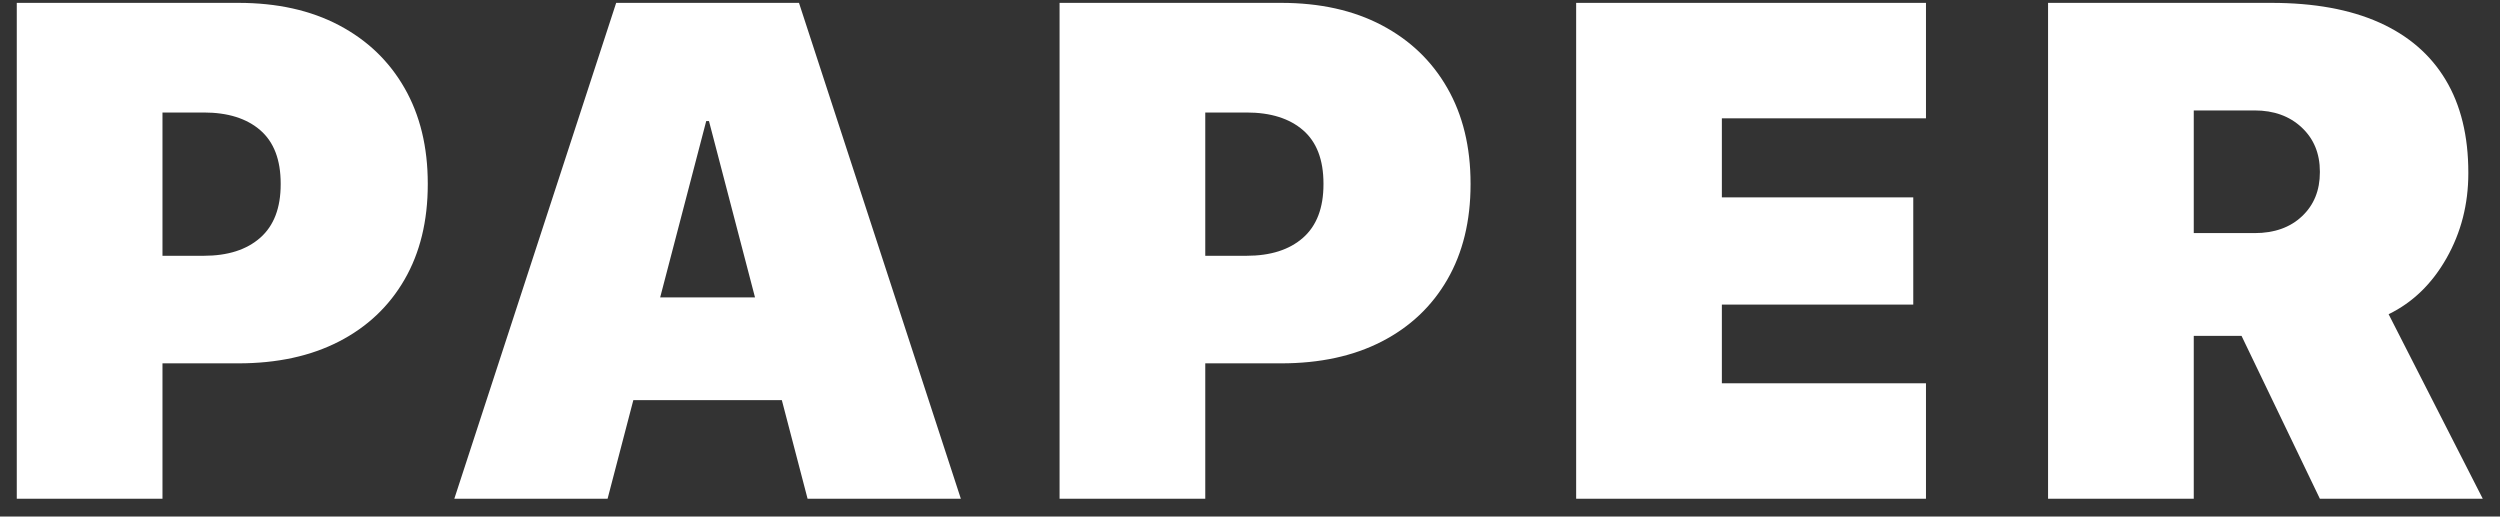 <?xml version="1.0" encoding="UTF-8"?>
<svg width="121px" height="25px" viewBox="0 0 121 25" version="1.1" xmlns="http://www.w3.org/2000/svg" xmlns:xlink="http://www.w3.org/1999/xlink">
    <rect x="0" y="0" width="121" height="25" fill="#333333" stroke="none"/>
    <title>PAPER</title>
    <g id="Landing" stroke="none" stroke-width="1" fill="none" fill-rule="evenodd">
        <g id="Landing_02" transform="translate(-1327, -8403)" fill="#FFFFFF" fill-rule="nonzero">
            <g id="Group-2" transform="translate(1199.166, 8403.139)">
                <g id="PAPER" transform="translate(128.646, 0)">
                    <path d="M3.543,17.447 L10.728,17.447 C12.602,17.447 14.223,17.095 15.593,16.391 C16.962,15.687 18.021,14.686 18.769,13.389 C19.518,12.091 19.892,10.556 19.892,8.782 L19.892,8.748 C19.892,6.974 19.518,5.433 18.769,4.125 C18.021,2.816 16.962,1.802 15.593,1.081 C14.223,0.36 12.602,0 10.728,0 L3.543,0 L3.543,5.306 L9.048,5.306 C10.212,5.306 11.124,5.591 11.784,6.162 C12.444,6.733 12.773,7.595 12.773,8.748 L12.773,8.782 C12.773,9.924 12.444,10.786 11.784,11.368 C11.124,11.95 10.212,12.241 9.048,12.241 L3.543,12.241 L3.543,17.447 Z M0,24 L7.052,24 L7.052,0 L0,0 L0,24 Z" id="Shape"></path>
                    <path d="M21.177,24 L28.595,24 L33.369,5.721 L35.664,5.721 L35.664,0 L29.011,0 L21.177,24 Z M26.1,19.227 L40.77,19.227 L39.306,14.254 L27.564,14.254 L26.1,19.227 Z M38.275,24 L45.693,24 L37.859,0 L33.502,0 L33.502,5.721 L38.275,24 Z" id="Shape"></path>
                    <path d="M54.014,17.447 L61.199,17.447 C63.073,17.447 64.694,17.095 66.064,16.391 C67.433,15.687 68.492,14.686 69.24,13.389 C69.989,12.091 70.363,10.556 70.363,8.782 L70.363,8.748 C70.363,6.974 69.989,5.433 69.24,4.125 C68.492,2.816 67.433,1.802 66.064,1.081 C64.694,0.36 63.073,0 61.199,0 L54.014,0 L54.014,5.306 L59.519,5.306 C60.683,5.306 61.595,5.591 62.255,6.162 C62.915,6.733 63.244,7.595 63.244,8.748 L63.244,8.782 C63.244,9.924 62.915,10.786 62.255,11.368 C61.595,11.95 60.683,12.241 59.519,12.241 L54.014,12.241 L54.014,17.447 Z M50.471,24 L57.523,24 L57.523,0 L50.471,0 L50.471,24 Z" id="Shape"></path>
                    <polygon id="Path" points="75.474 24 92.405 24 92.405 18.412 82.526 18.412 82.526 14.603 91.79 14.603 91.79 9.414 82.526 9.414 82.526 5.588 92.405 5.588 92.405 0 75.474 0"></polygon>
                    <path d="M98.314,24 L105.366,24 L105.366,16.116 L107.362,16.116 C107.417,16.116 107.473,16.116 107.528,16.116 C107.584,16.116 107.634,16.116 107.678,16.116 L111.47,24 L119.354,24 L114.797,15.069 C115.961,14.503 116.895,13.599 117.599,12.358 C118.303,11.116 118.655,9.746 118.655,8.249 L118.655,8.216 C118.655,6.442 118.289,4.945 117.557,3.726 C116.826,2.506 115.753,1.58 114.339,0.948 C112.925,0.316 111.187,0 109.125,0 L98.314,0 L98.314,24 Z M105.366,11.143 L105.366,5.206 L108.31,5.206 C109.241,5.206 110.001,5.48 110.589,6.029 C111.176,6.578 111.47,7.29 111.47,8.166 L111.47,8.2 C111.47,9.076 111.182,9.785 110.605,10.328 C110.029,10.872 109.264,11.143 108.31,11.143 L105.366,11.143 Z" id="Shape"></path>
                </g>
            </g>
        </g>
    </g>
</svg>